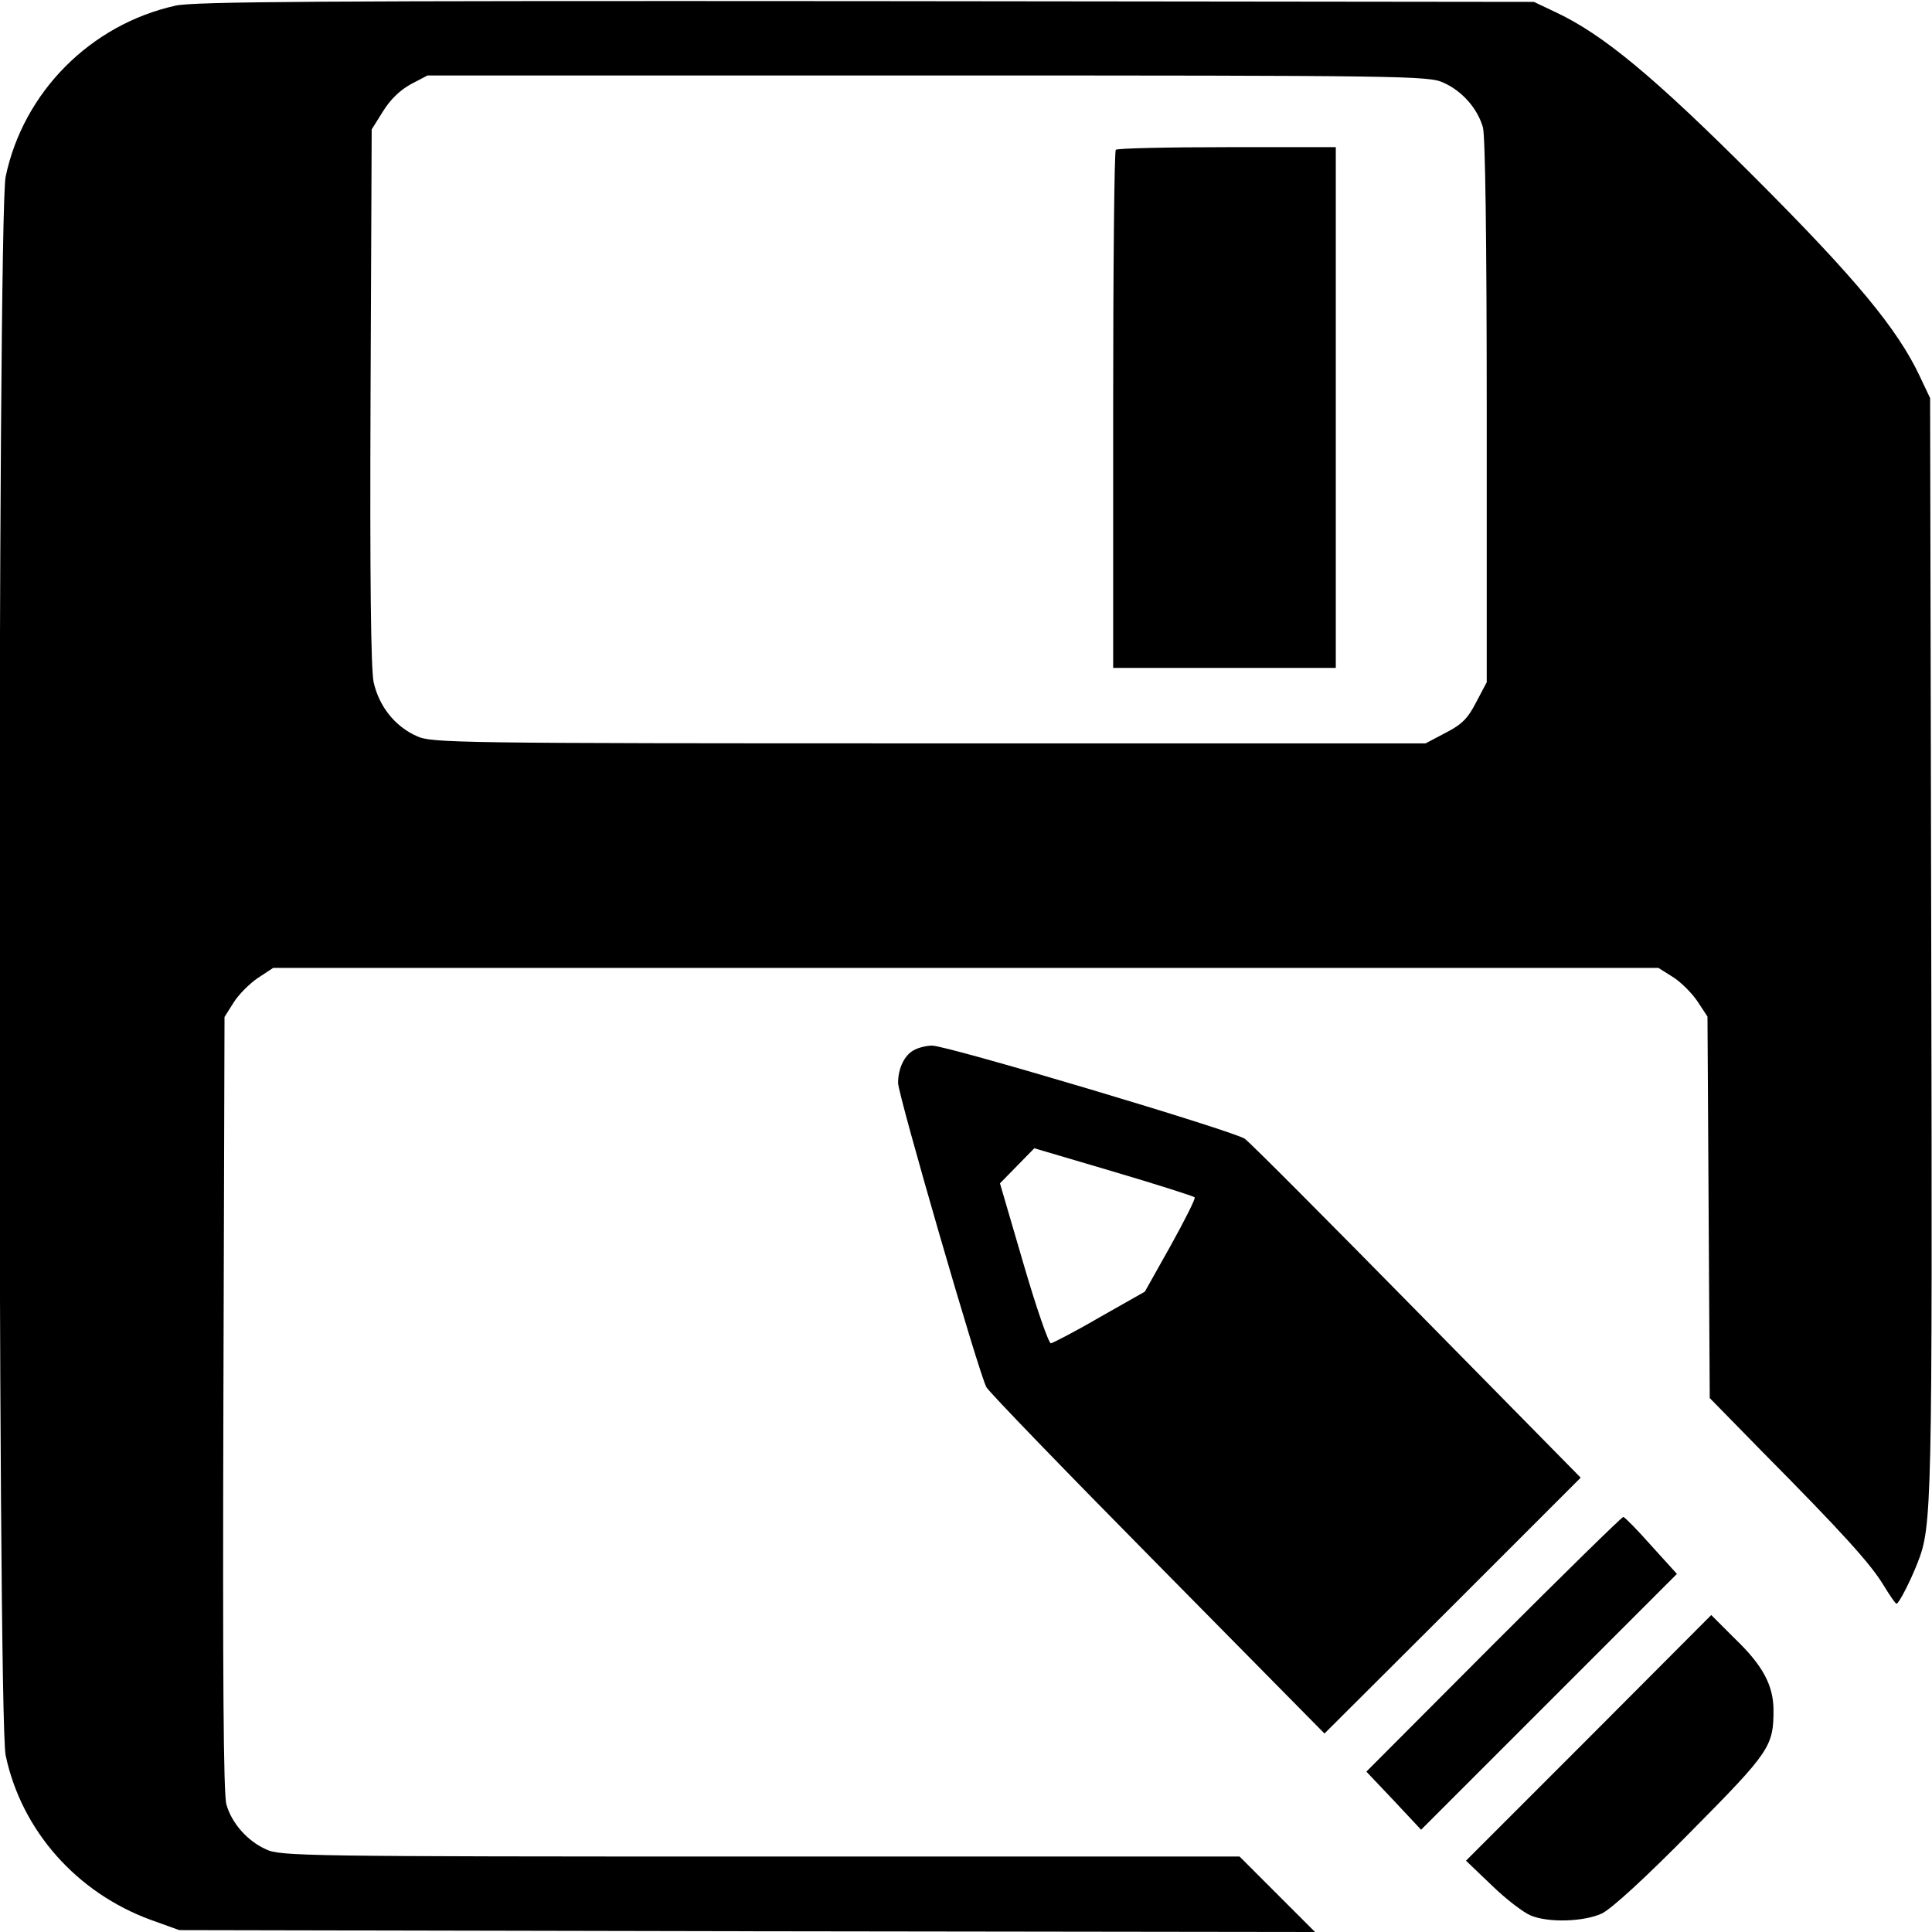 <?xml version="1.0" standalone="no"?>
<!DOCTYPE svg PUBLIC "-//W3C//DTD SVG 20010904//EN"
 "http://www.w3.org/TR/2001/REC-SVG-20010904/DTD/svg10.dtd">
<svg version="1.0" xmlns="http://www.w3.org/2000/svg"
 width="512pt" height="512pt" viewBox="0 0 512 512"
 preserveAspectRatio="xMidYMid meet">
<g transform="translate(0,512) scale(0.1,-0.1)"
fill="#000000" stroke="none">
<path d="M465 5105 c-225 -50 -403 -229 -450 -453 -22 -101 -22 -4083 0 -4184
42 -199 188 -364 385 -436 l75 -27 1505 -3 1505 -2 -100 100 -100 100 -1270 0
c-1211 0 -1272 1 -1310 19 -49 22 -91 69 -105 119 -8 26 -10 351 -8 1062 l3
1025 24 38 c13 21 42 50 64 65 l41 27 1835 0 1836 0 38 -24 c21 -13 50 -42 65
-64 l27 -41 3 -505 3 -506 142 -145 c208 -210 284 -294 318 -350 17 -28 32
-50 35 -50 6 0 37 60 56 109 38 97 39 143 36 1636 l-3 1450 -27 57 c-59 126
-171 261 -438 528 -267 267 -402 379 -528 438 l-57 27 -1770 2 c-1443 1 -1781
-1 -1830 -12z m3360 -204 c50 -22 91 -69 105 -119 6 -24 10 -291 10 -753 l0
-717 -28 -53 c-22 -43 -38 -59 -81 -81 l-53 -28 -1317 0 c-1251 0 -1318 1
-1356 19 -59 26 -101 80 -115 144 -7 38 -10 266 -8 759 l3 705 30 48 c20 32
45 56 74 72 l44 23 1326 0 c1265 0 1328 -1 1366 -19z"/>
<path d="M2957 4723 c-4 -3 -7 -314 -7 -690 l0 -683 295 0 295 0 0 690 0 690
-288 0 c-159 0 -292 -3 -295 -7z"/>
<path d="M2424 2338 c-26 -12 -44 -48 -44 -88 0 -31 214 -770 234 -806 6 -12
210 -223 454 -470 l442 -448 340 339 339 339 -433 440 c-238 242 -443 448
-457 458 -27 20 -791 248 -829 247 -14 0 -35 -5 -46 -11z m742 -391 c3 -3 -26
-60 -63 -127 l-69 -123 -120 -68 c-65 -38 -124 -68 -129 -69 -6 0 -39 95 -73
212 l-62 212 46 47 45 46 210 -62 c115 -34 212 -65 215 -68z"/>
<path d="M3958 763 l-337 -338 73 -77 72 -77 339 339 339 339 -68 75 c-37 42
-71 76 -74 76 -4 0 -159 -152 -344 -337z"/>
<path d="M4210 514 l-325 -325 69 -66 c37 -36 83 -71 102 -79 47 -20 141 -17
189 5 25 12 113 92 236 217 211 213 219 226 219 324 -1 64 -28 116 -102 187
l-63 63 -325 -326z"/>
</g>
</svg>

